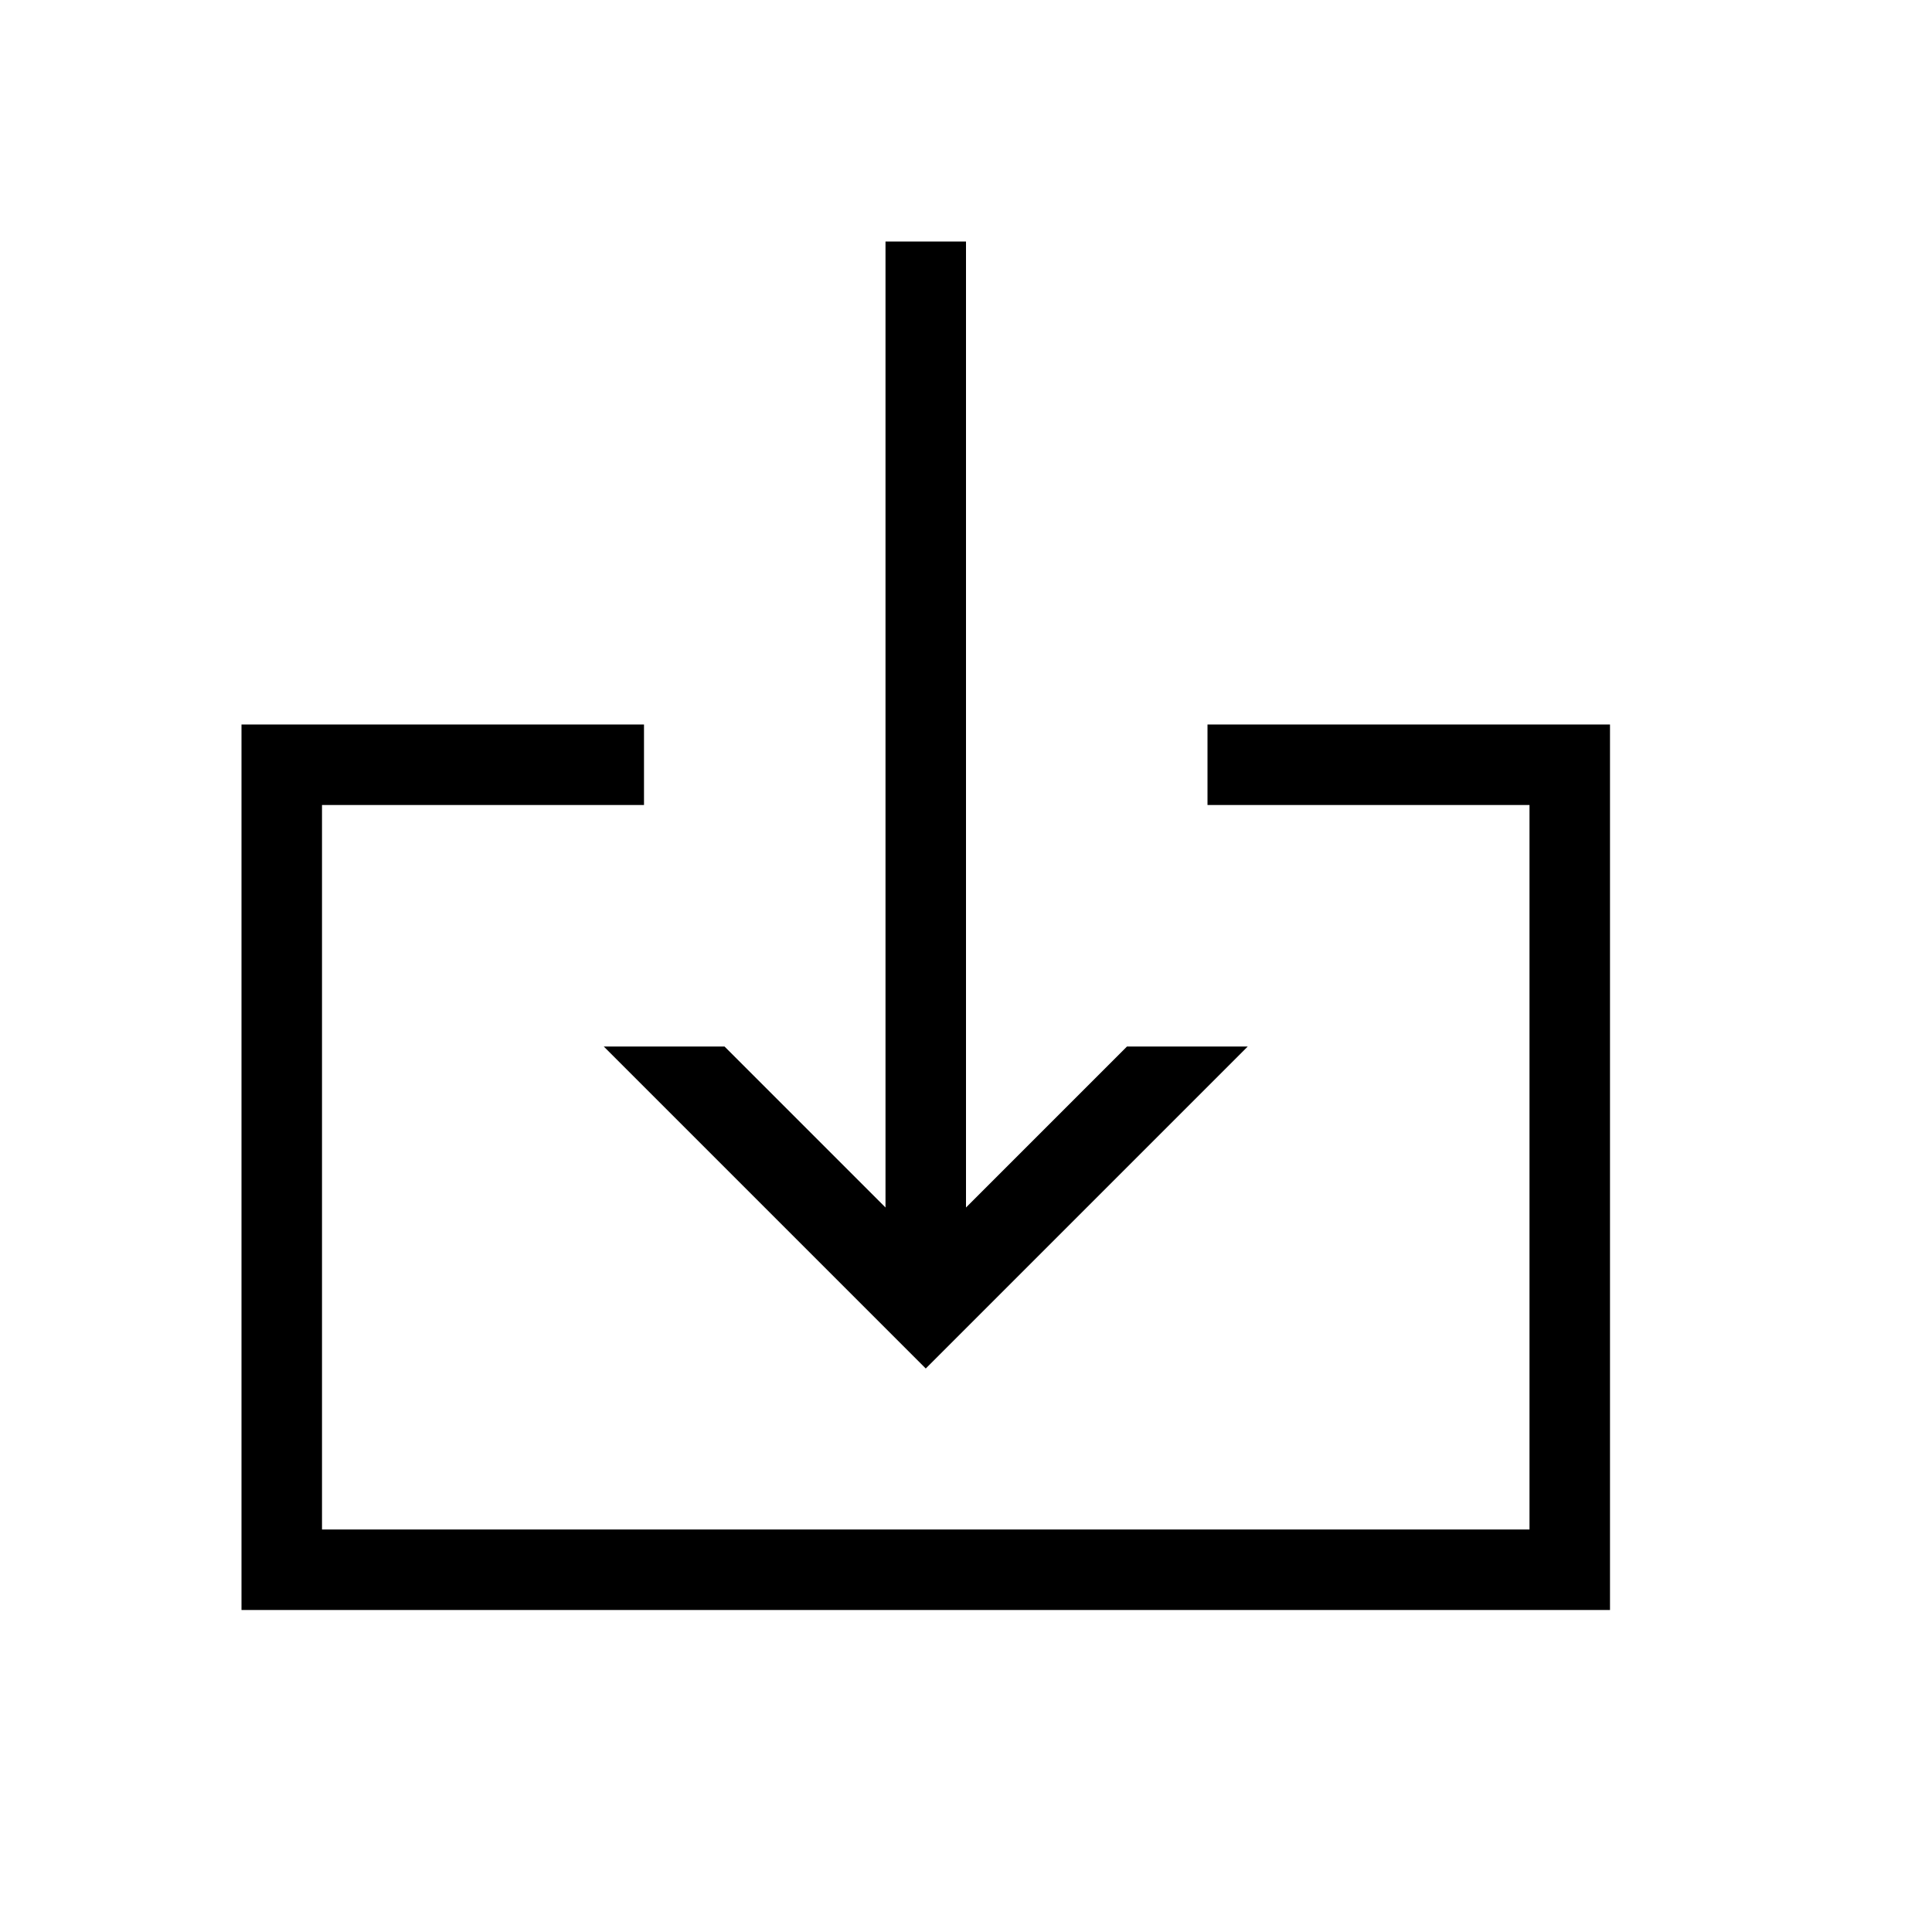 <svg xmlns="http://www.w3.org/2000/svg" viewBox="0 0 24 24"><defs><style>.cls-1{fill:none;}</style></defs><g id="HG"><rect class="cls-1" width="24" height="24"/></g><g id="Default"><polygon points="15 9 15 10 19 10 19 19 4 19 4 10 8 10 8 9 3 9 3 20 20 20 20 9 15 9"/><polygon points="11.5 17 15.5 13 14 13 12 15 12 3 11 3 11 15 9 13 7.5 13 11.5 17"/></g></svg>